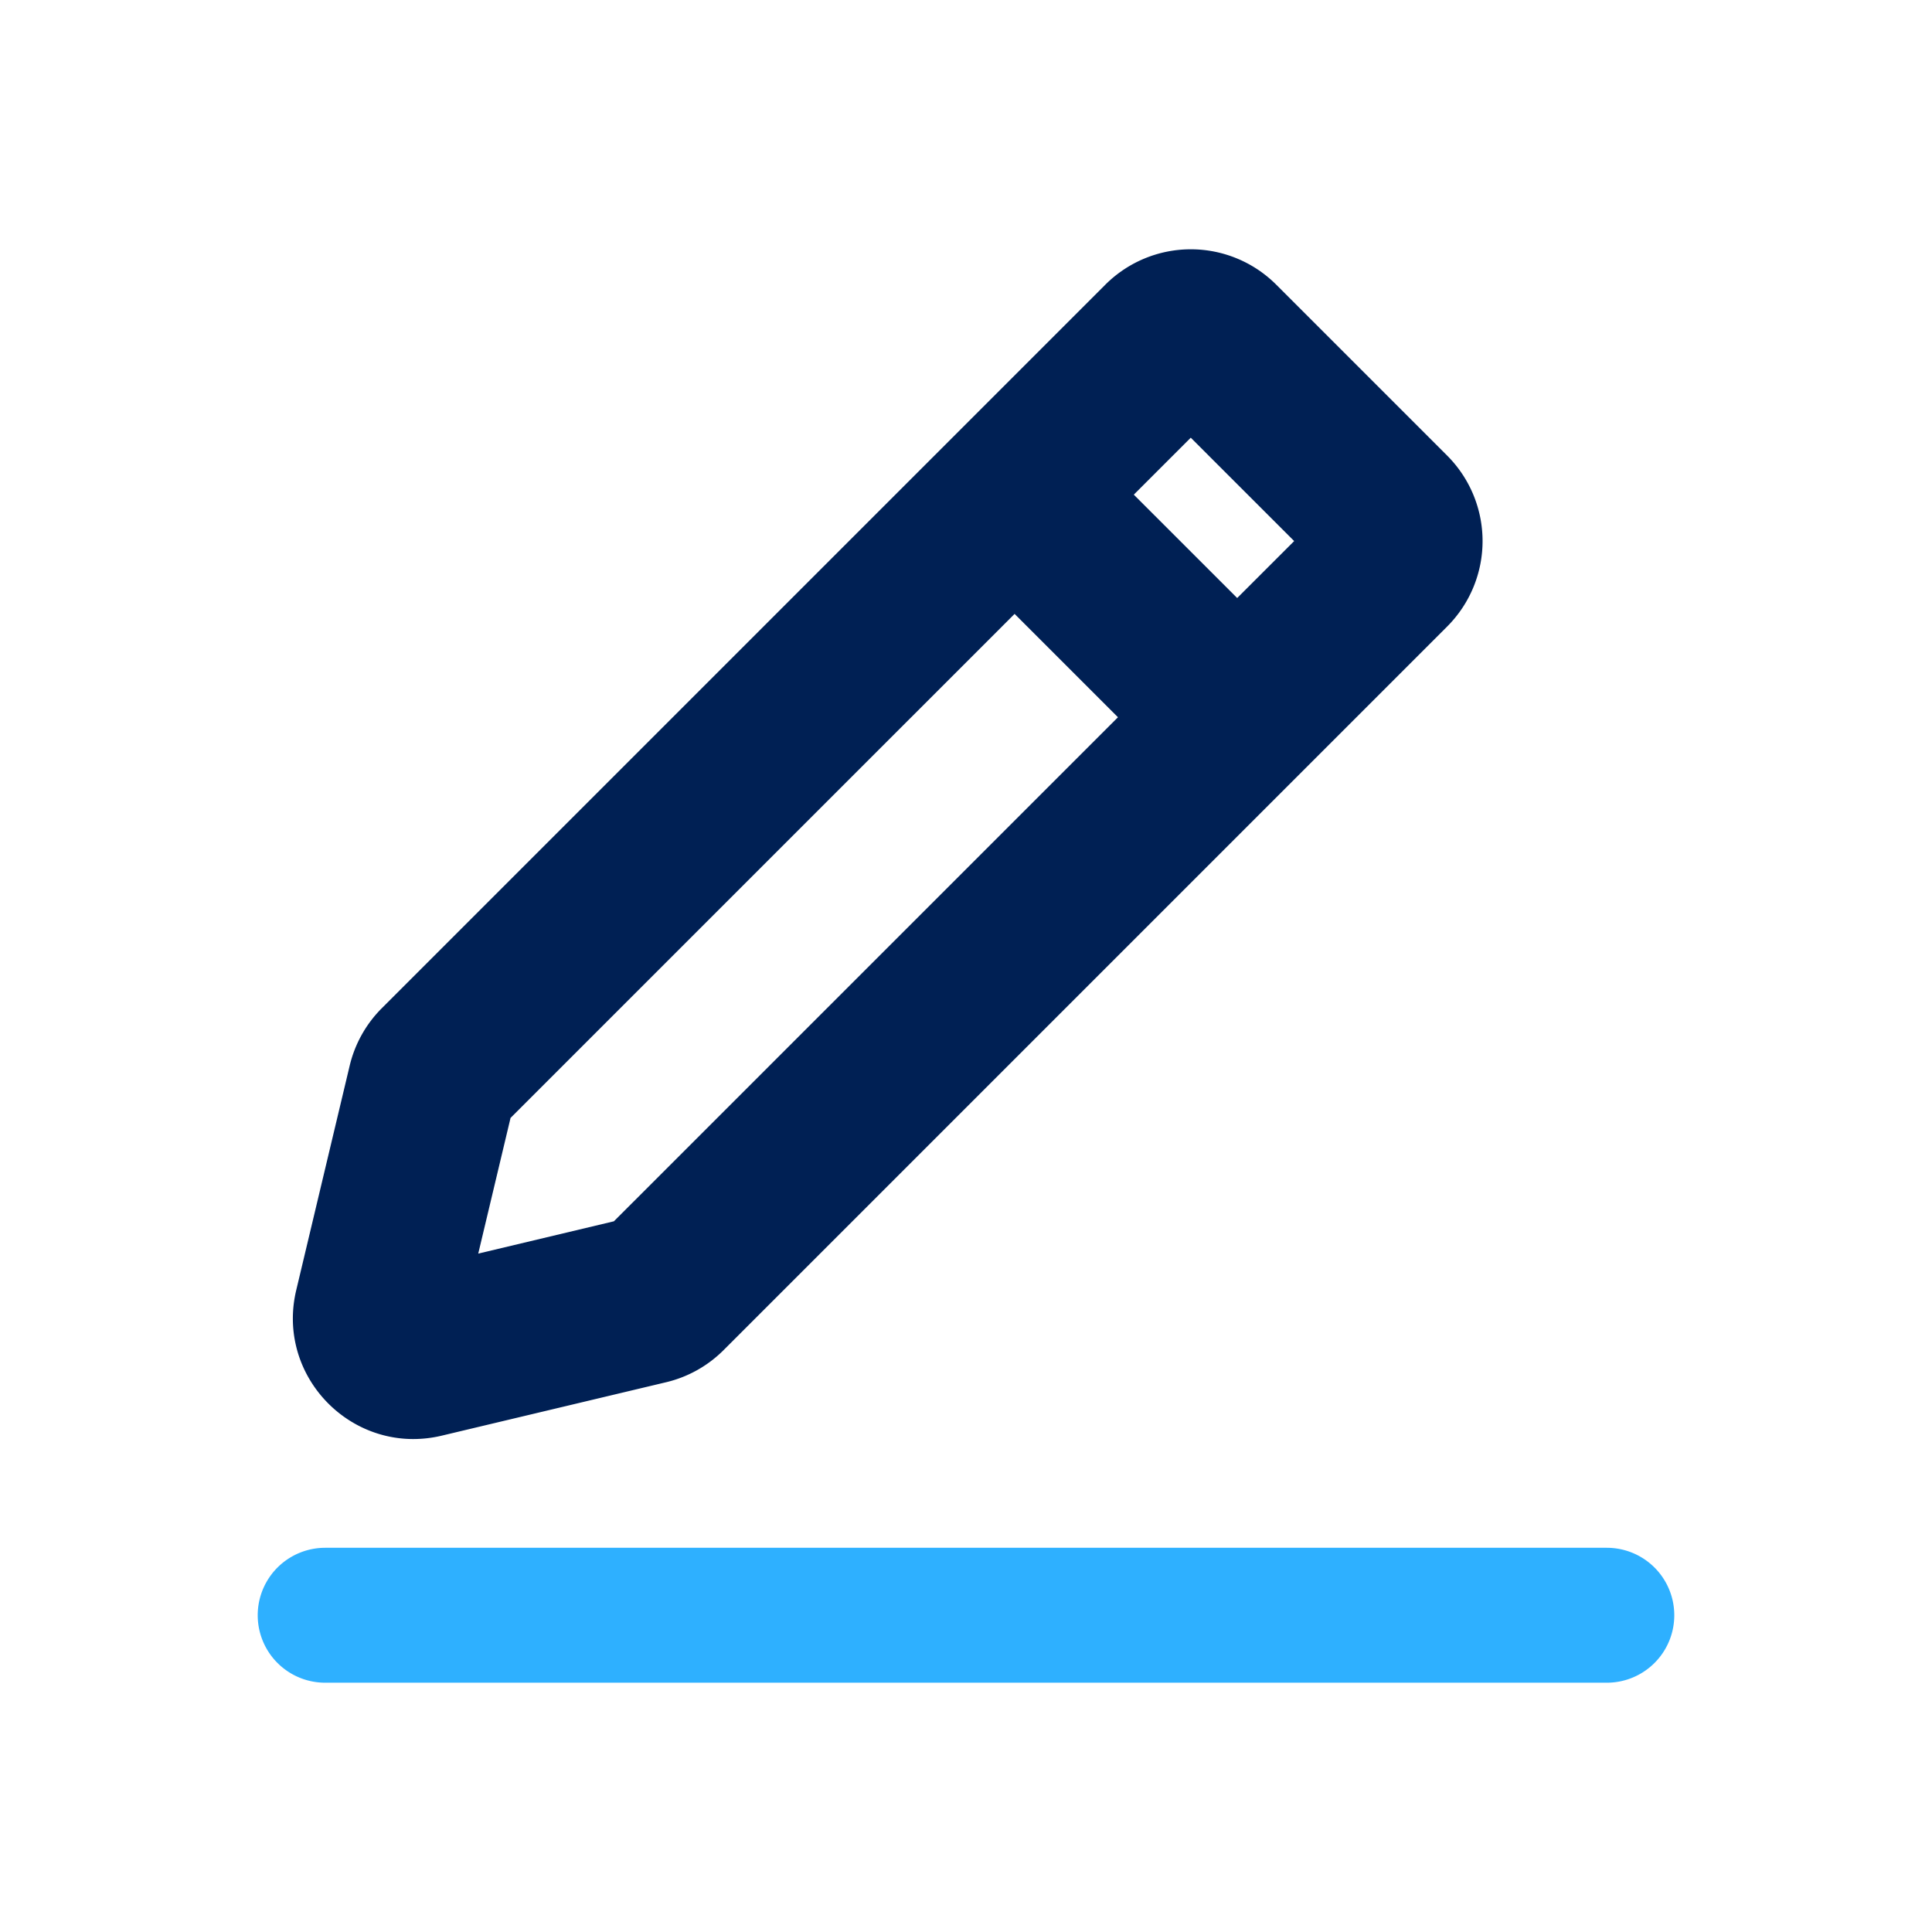 <?xml version="1.0" encoding="UTF-8" standalone="no"?>
<svg
   class="svg-icon"
   style="width: 1em;height: 1em;vertical-align: middle;fill: currentColor;overflow: hidden;"
   viewBox="0 0 1024 1024"
   version="1.1"
   id="svg2"
   sodipodi:docname="001_-edit copy.svg"
   inkscape:version="1.3.2 (091e20e, 2023-11-25)"
   xmlns:inkscape="http://www.inkscape.org/namespaces/inkscape"
   xmlns:sodipodi="http://sodipodi.sourceforge.net/DTD/sodipodi-0.dtd"
   xmlns="http://www.w3.org/2000/svg"
   xmlns:svg="http://www.w3.org/2000/svg">
  <defs
     id="defs2" />
  <sodipodi:namedview
     id="namedview2"
     pagecolor="#ffffff"
     bordercolor="#000000"
     borderopacity="0.25"
     inkscape:showpageshadow="2"
     inkscape:pageopacity="0.0"
     inkscape:pagecheckerboard="0"
     inkscape:deskcolor="#d1d1d1"
     inkscape:zoom="0.23046875"
     inkscape:cx="512"
     inkscape:cy="512"
     inkscape:window-width="1312"
     inkscape:window-height="449"
     inkscape:window-x="0"
     inkscape:window-y="38"
     inkscape:window-maximized="0"
     inkscape:current-layer="svg2" />
  <path
     d="m 851.65,891.87 h -679.3 a 35.755,35.755 0 0 1 0,-71.51 h 679.3 a 35.755,35.755 0 0 1 0,71.51 z"
     fill="#2eb0ff"
     id="path1" />
  <path
     d="m 767.03,241.48 -90.59,-90.59 a 64.06,64.06 0 0 0 -90.59,0 l -383.52,383.52 a 64.06,64.06 0 0 0 -17,30.46 l -28.31,118.9 c -9.84,41.32 22.16,78.95 62,78.95 a 65.17,65.17 0 0 0 15.11,-1.79 l 118.9,-28.31 a 64.06,64.06 0 0 0 30.46,-17 l 383.54,-383.55 a 64.06,64.06 0 0 0 0,-90.59 z m -441.65,405.83 -71.9,17.12 17.12,-71.9 267.16,-267.15 54.78,54.78 z m 330.36,-330.35 -54.8,-54.78 30.19,-30.19 54.81,54.79 z"
     fill="#002054"
     id="path2" />
</svg>
